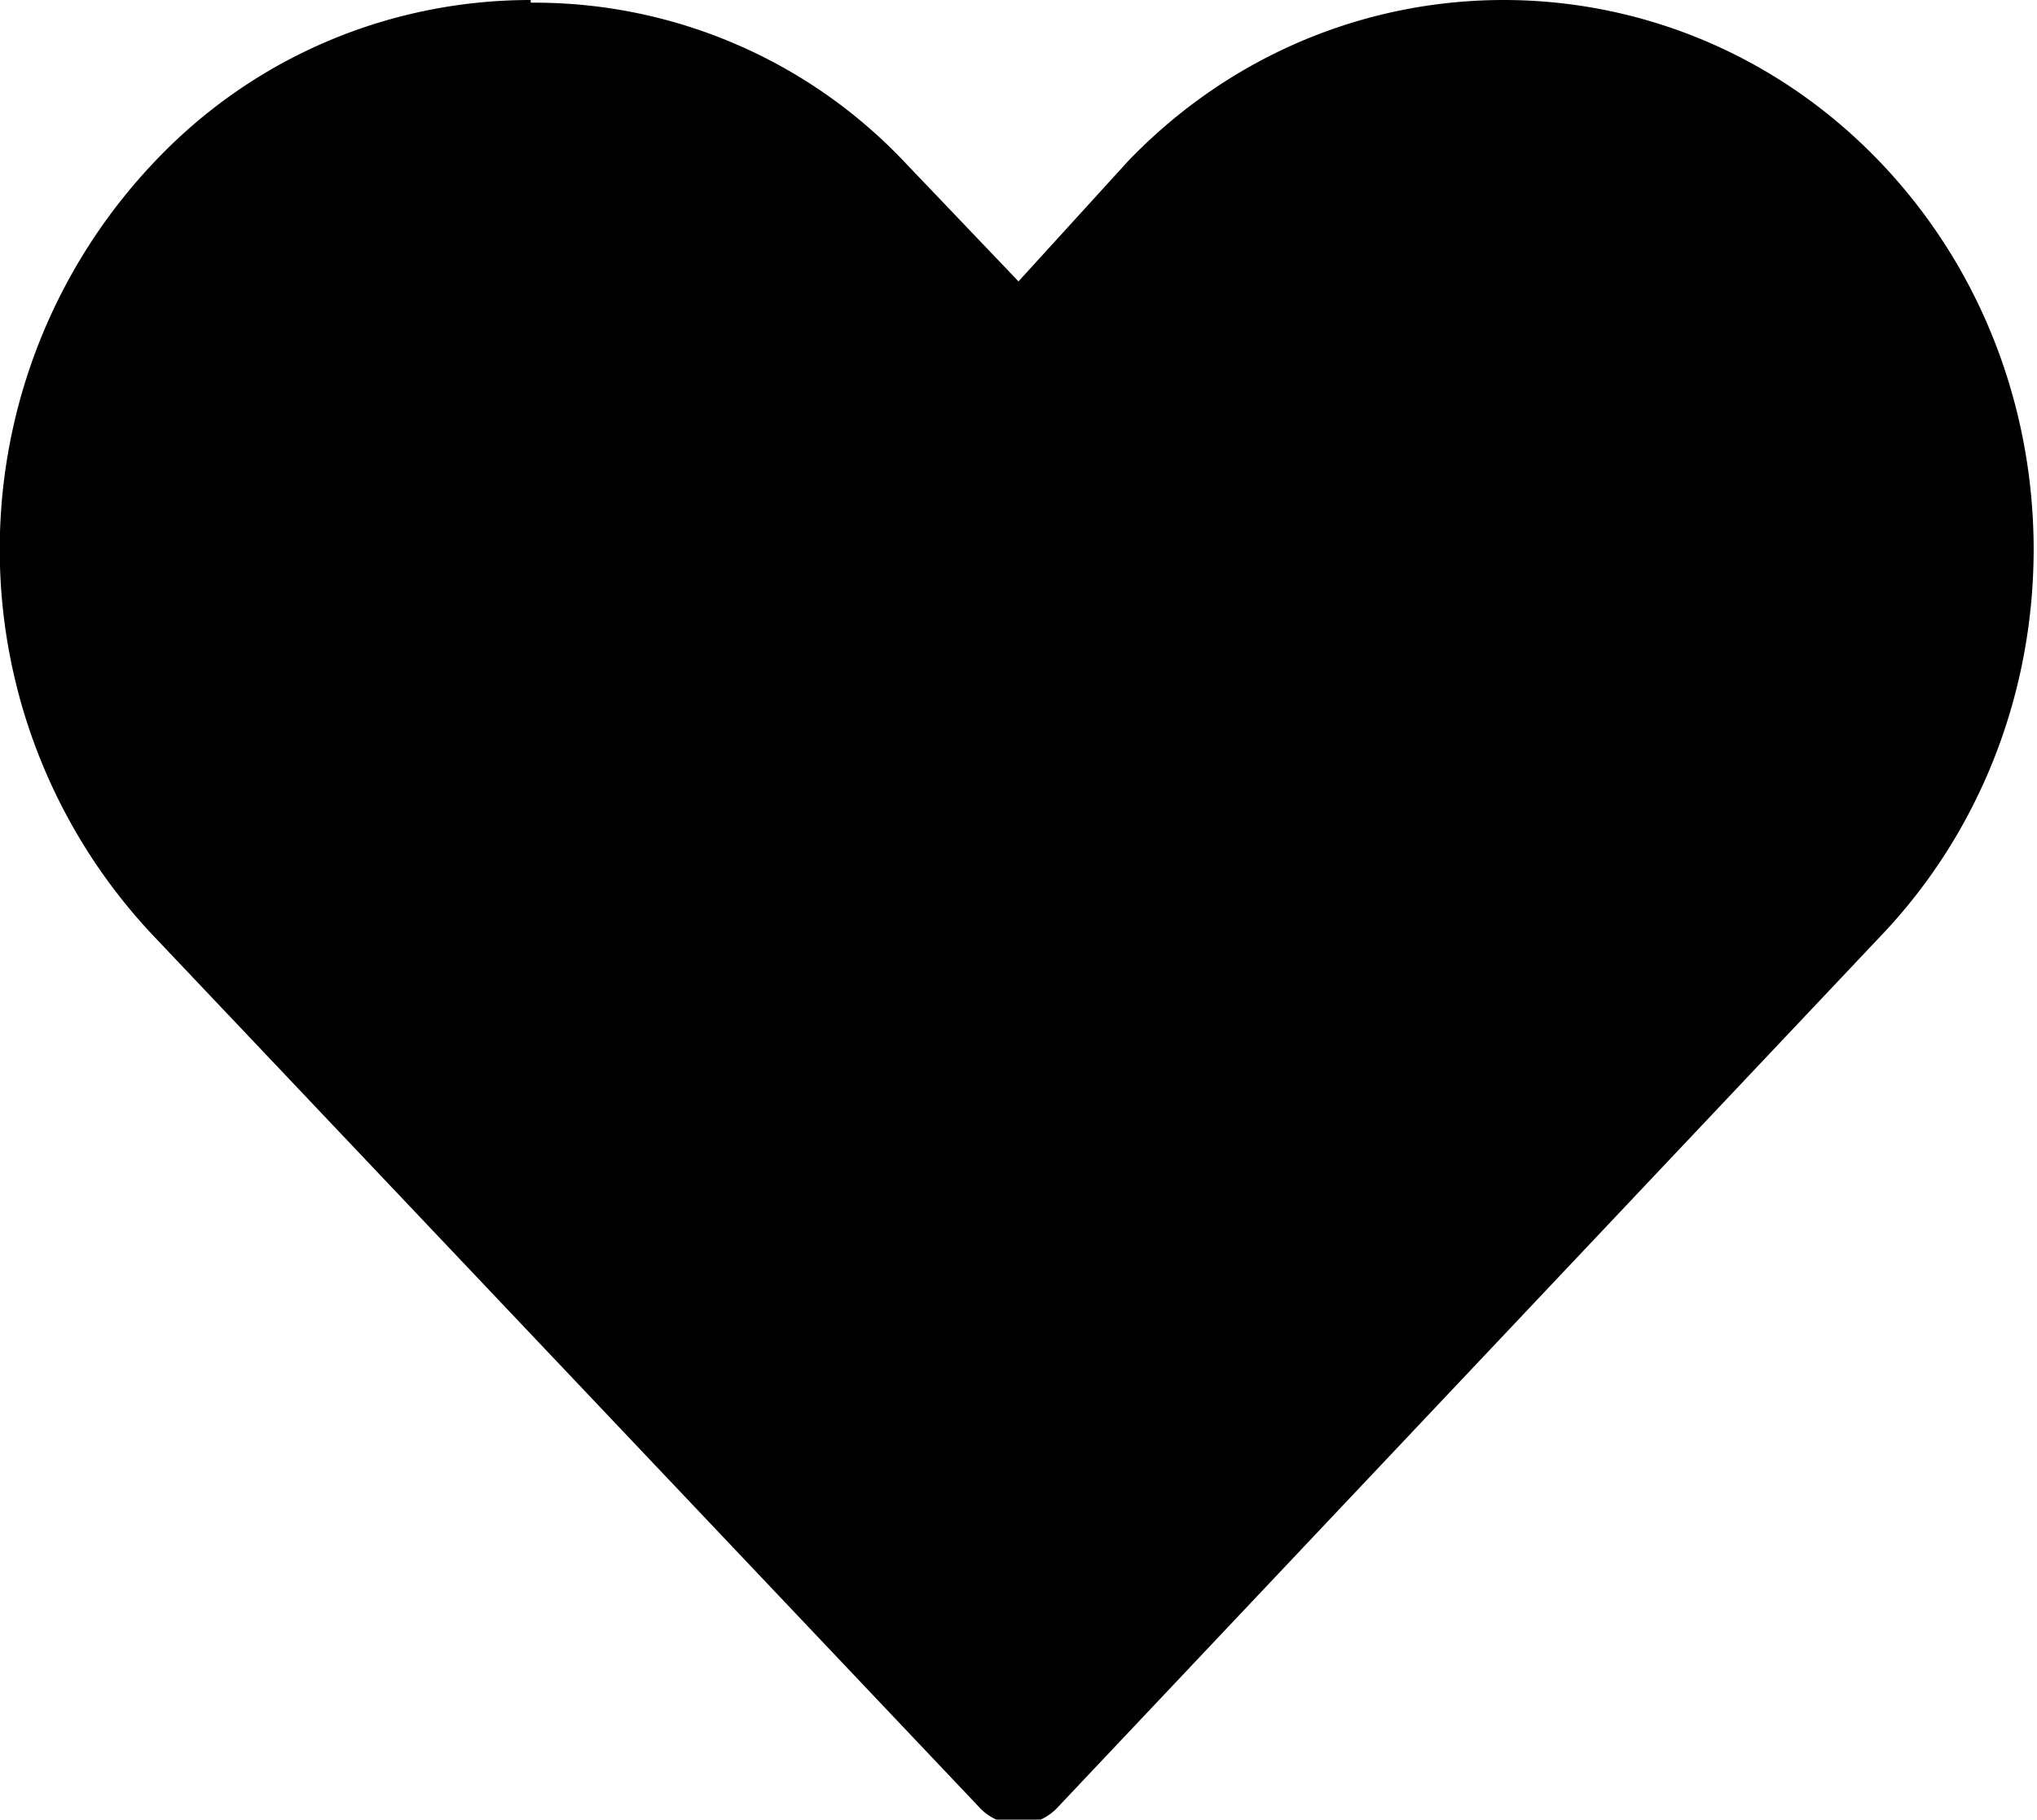 <svg xmlns="http://www.w3.org/2000/svg" viewBox="12 16 76 67.9" fill="#000"><path d="M31.8 16c-5.1 0-10.2 2-14 6a21 21 0 000 29l30.7 32.4a2 2 0 003 0L82.1 51c7.7-8 7.7-21 0-29s-20.3-8-28 0L50 26.5l-4.2-4.4a19 19 0 00-14-6zm0 4c4 0 8 1.6 11 4.8l5.8 6a2 2 0 002.9 0l5.6-6a15 15 0 0122.2 0c6.3 6.6 6.3 17 0 23.6L50 79 20.7 48.3a17 17 0 010-23.5c3-3.2 7-4.8 11-4.8z"/><path d="M37.3 67.8c-19.2-21-19.2-21-20.3-23.4a18 18 0 01-2-8.1 18 18 0 014.4-12c3.3-3.7 7-5.5 11.6-5.5 5.2 0 7.9 1.5 13.8 7.8 3.4 3.5 4.1 4.1 4.9 4.1.7 0 1.6-.7 5.5-4.6 4.8-5 6.3-6 9.3-6.8a15 15 0 0115 4.4 17 17 0 014.3 8.1c1.1 4.4.6 9.1-1.5 13.1-.6 1.1-2.1 3.2-3.6 4.8A23371 23371 0 0150 81c-.3.3-3.4-3-12.8-13.1z"/></svg>
